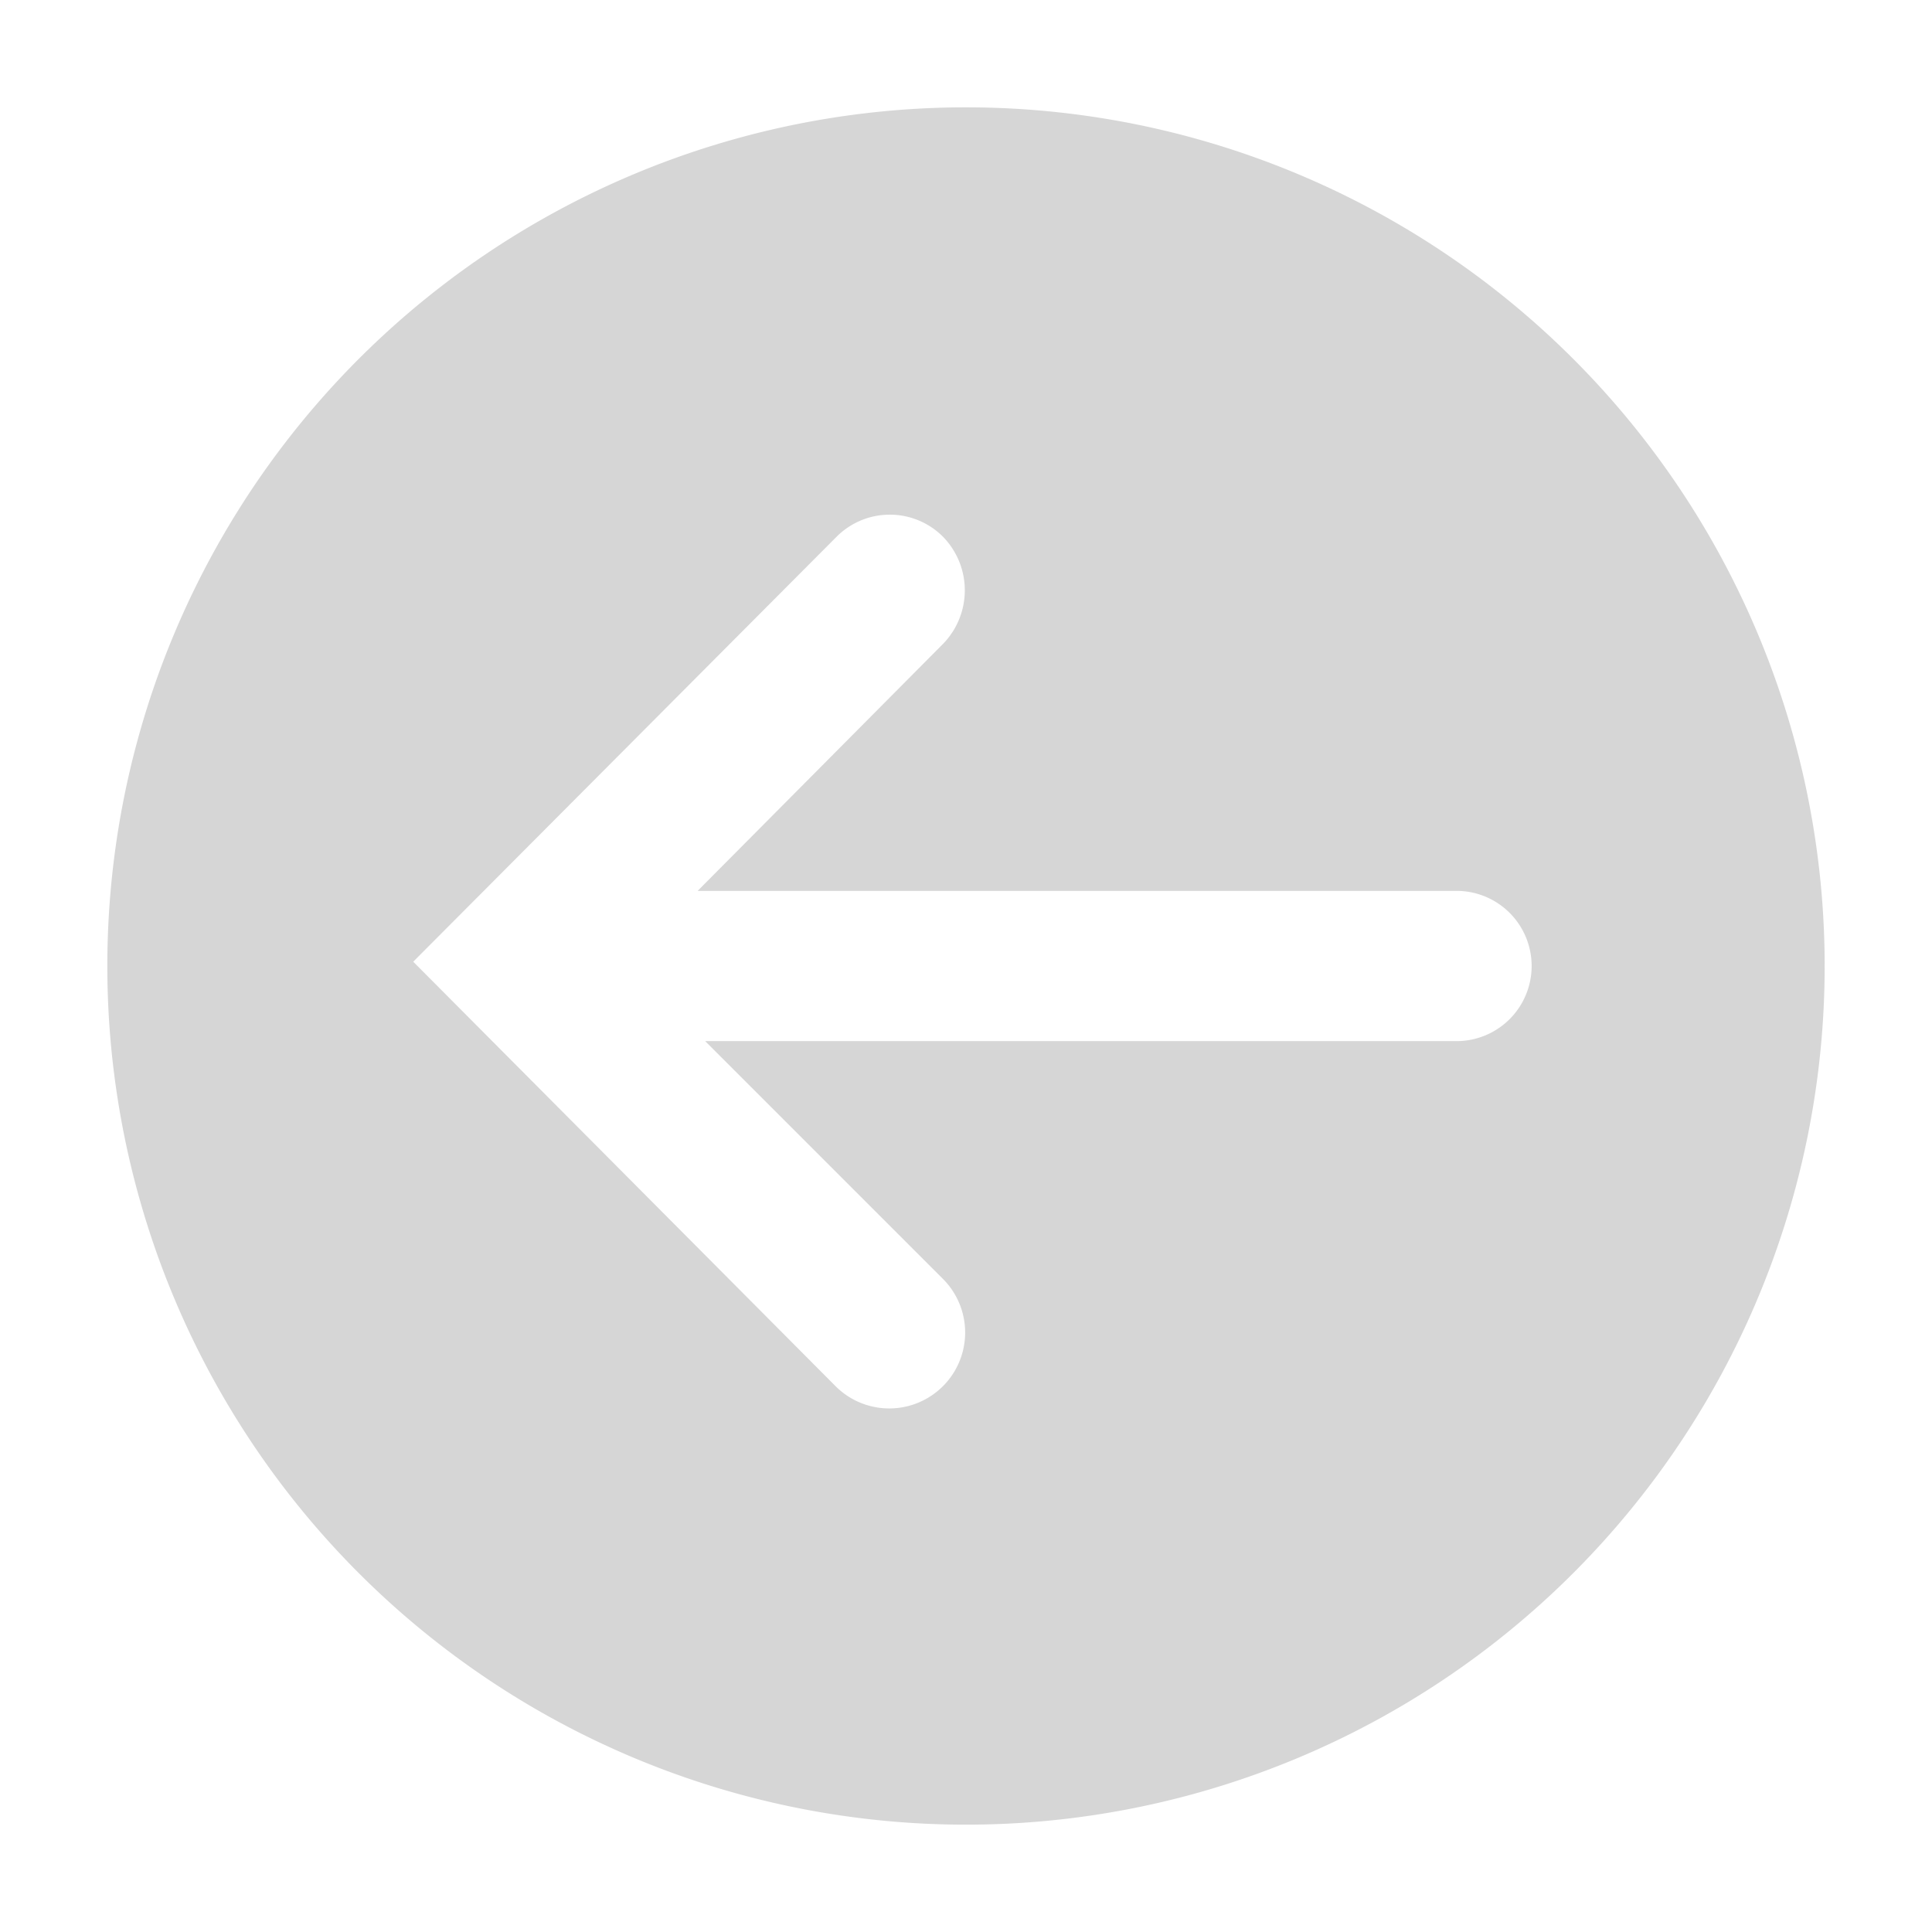 <svg xmlns="http://www.w3.org/2000/svg" width="36" height="36" viewBox="0 0 36 36"><g transform="rotate(-90 18 18)"><path fill="rgba(204, 204, 204, 0.8)" d="M18 2a16 16 0 1 0 16 16A16 16 0 0 0 18 2Zm8 15.57a1.43 1.43 0 0 1-2 0L19.4 13v14.14a1.4 1.4 0 0 1-2.8 0v-14l-4.43 4.43a1.4 1.4 0 0 1-2-2l7.91-7.87L26 15.59a1.4 1.4 0 0 1 0 1.98Z" class="clr-i-solid clr-i-solid-path-1"/><path fill="none" d="M0 0h36v36H0z"/></g></svg>